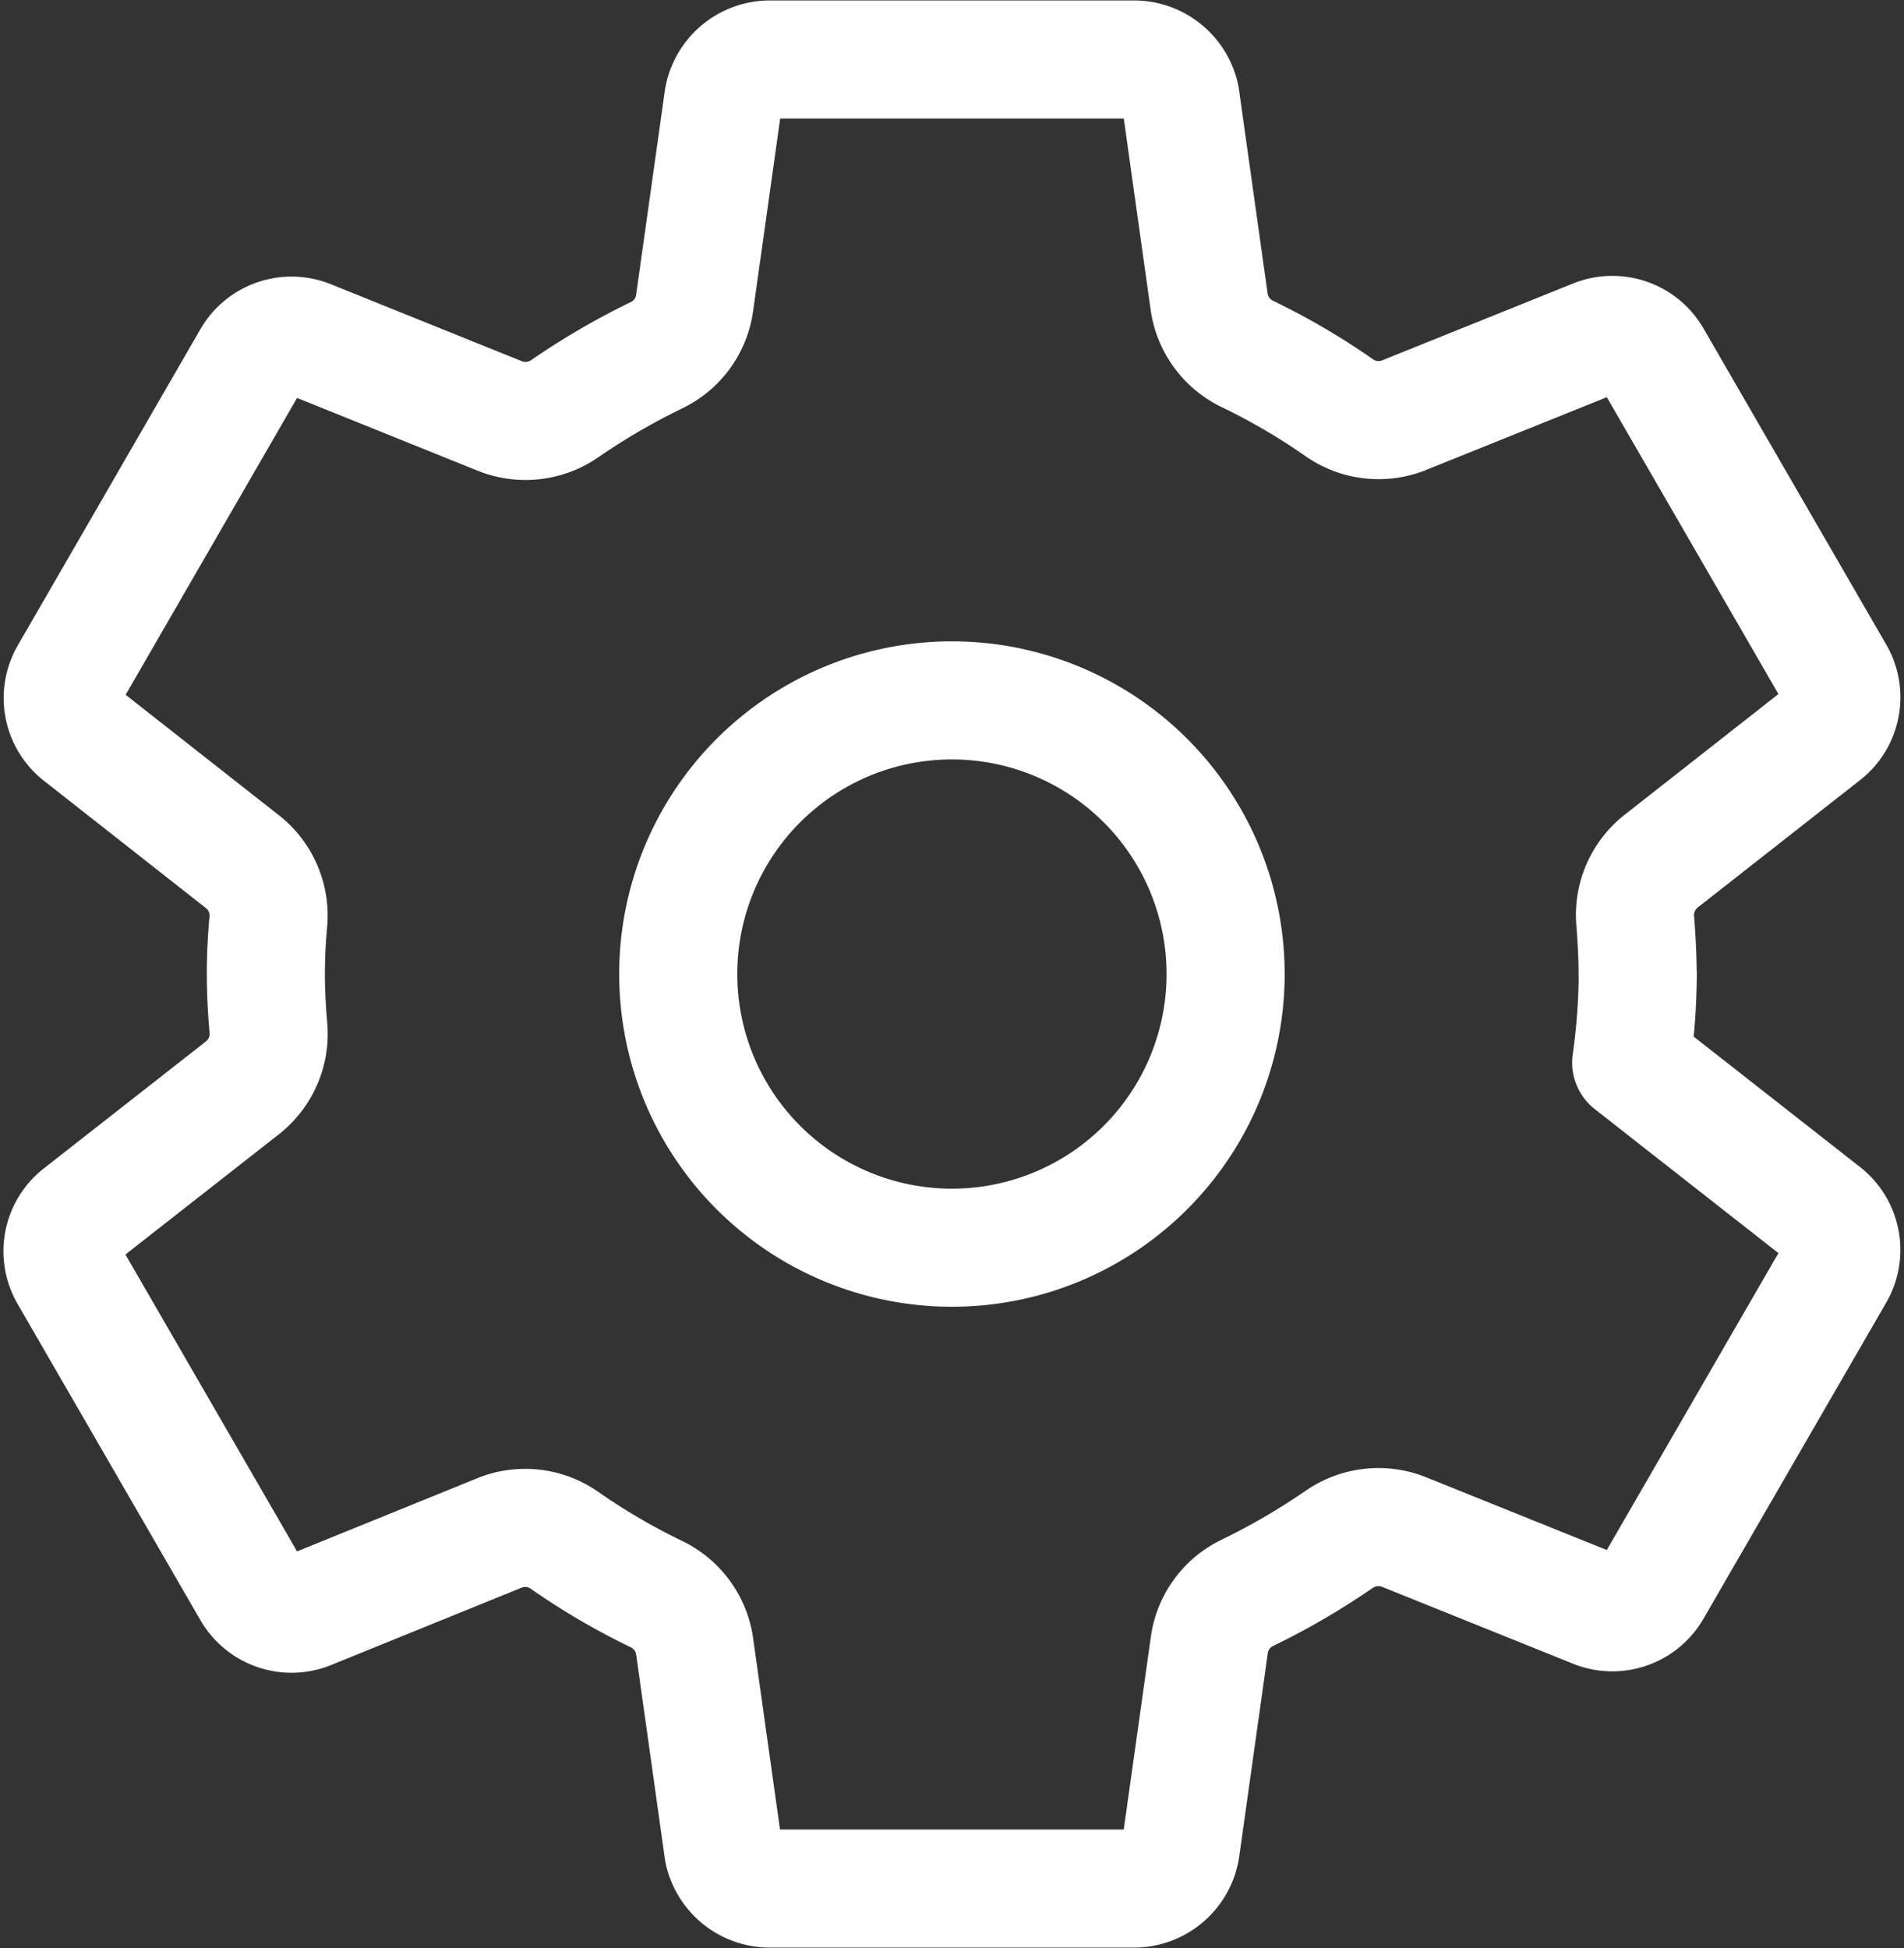 <svg xmlns="http://www.w3.org/2000/svg" width="25.796" height="26.396" viewBox="0 0 25.796 26.396"><rect x="0" y="0" width="25.796" height="26.396" fill="#333333" stroke="none"/><defs><style>.a{fill:none;stroke:#fff;stroke-linecap:round;stroke-linejoin:round;stroke-width:1.6px;}</style></defs><path class="a" d="M15.789,11.661a3.708,3.708,0,1,0,3.325,3.325A3.708,3.708,0,0,0,15.789,11.661Zm8.927,3.69a8.942,8.942,0,0,1-.089,1.2l2.619,2.054a.626.626,0,0,1,.142.8l-2.478,4.287a.626.626,0,0,1-.761.266l-2.6-1.047a.934.934,0,0,0-.879.1,9.53,9.53,0,0,1-1.247.726.924.924,0,0,0-.511.7l-.39,2.774a.642.642,0,0,1-.619.531H12.947a.643.643,0,0,1-.62-.514l-.389-2.77a.931.931,0,0,0-.522-.708,9,9,0,0,1-1.243-.728.927.927,0,0,0-.875-.1L6.7,23.977a.626.626,0,0,1-.761-.265L3.46,19.424a.625.625,0,0,1,.142-.8L5.815,16.89a.93.93,0,0,0,.348-.816c-.021-.241-.034-.483-.034-.724s.012-.479.034-.715a.927.927,0,0,0-.352-.807L3.6,12.09a.626.626,0,0,1-.138-.794L5.938,7.008A.626.626,0,0,1,6.7,6.742L9.3,7.79a.934.934,0,0,0,.879-.1,9.529,9.529,0,0,1,1.247-.726.924.924,0,0,0,.511-.7l.39-2.774a.642.642,0,0,1,.62-.531H17.9a.643.643,0,0,1,.62.514l.389,2.77a.931.931,0,0,0,.522.708,9,9,0,0,1,1.243.728.927.927,0,0,0,.875.1l2.6-1.047a.626.626,0,0,1,.761.265l2.478,4.287a.625.625,0,0,1-.142.8l-2.214,1.738a.93.93,0,0,0-.35.816c.019.24.032.481.032.723Z" transform="translate(-2.527 -2.153)"/></svg>